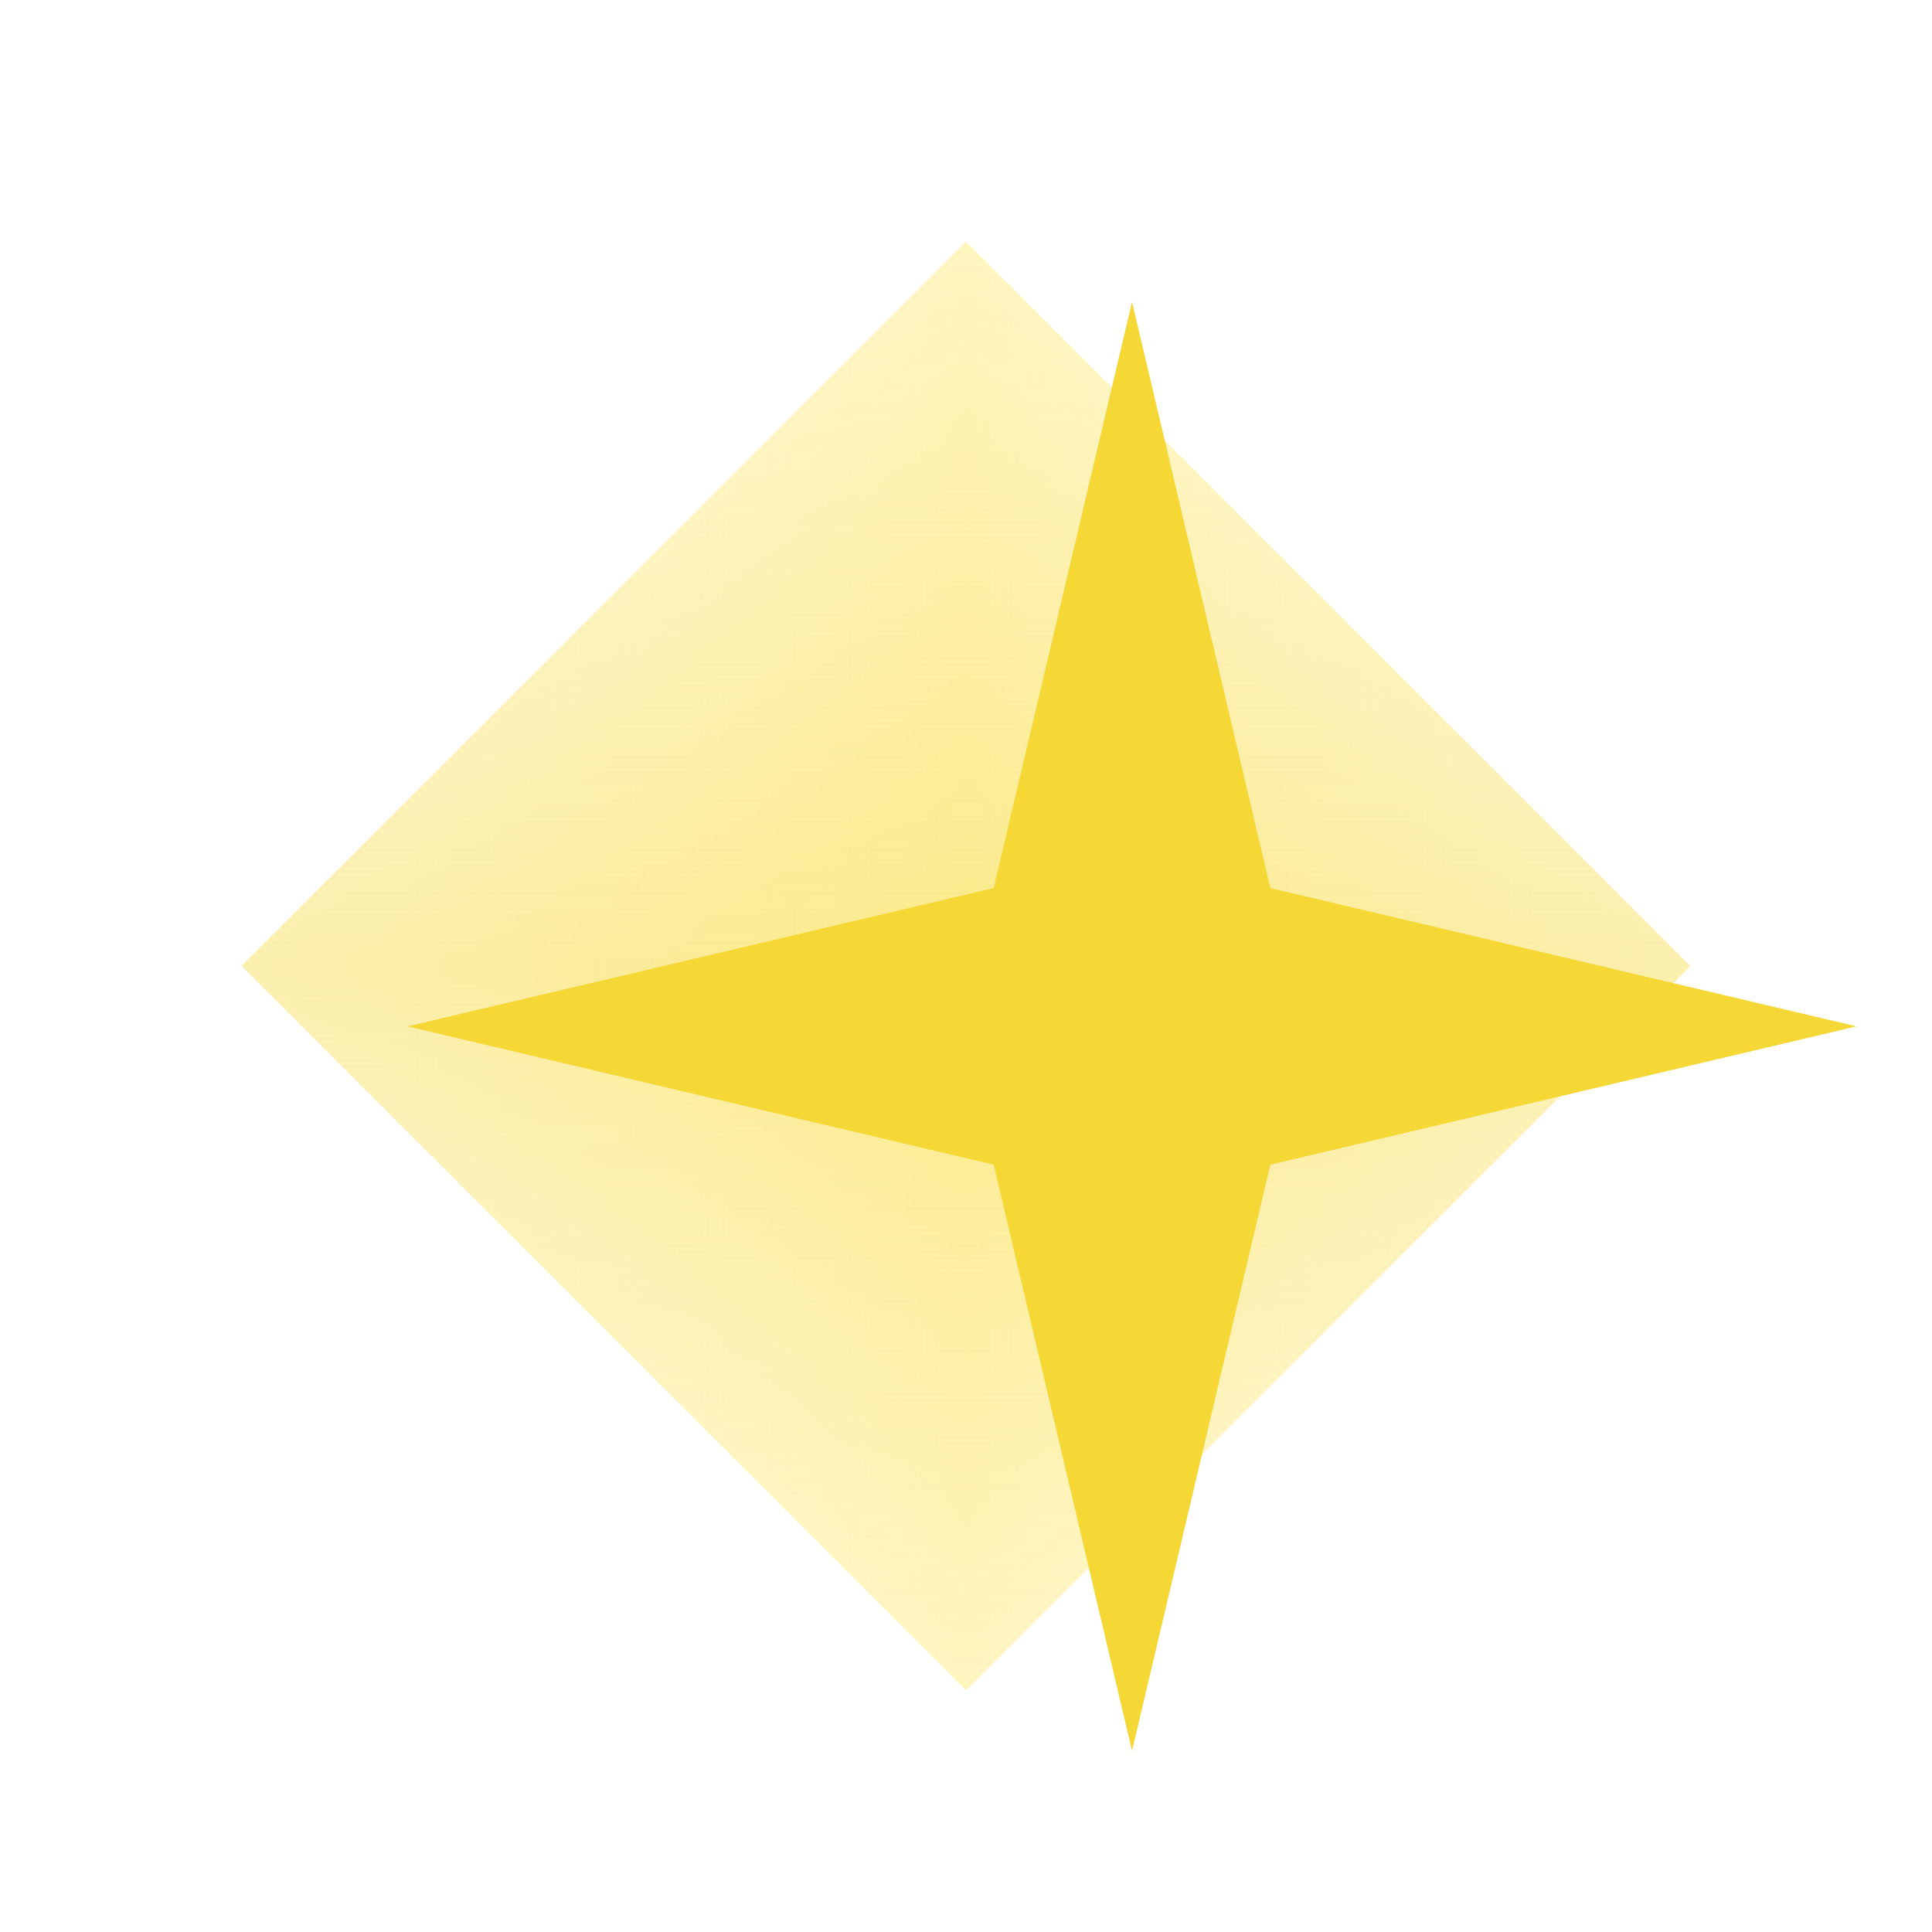 <svg width="128" height="128" viewBox="0 0 128 128" fill="none" xmlns="http://www.w3.org/2000/svg">
<g clip-path="url(#clip0_358_17)">
<path d="M64 16L112 64L64 112L16 64L64 16Z" fill="url(#paint0_linear_358_17)"/>
<path d="M112 64L64 112L16 64L64 16L112 64Z" fill="url(#paint1_linear_358_17)"/>
<g filter="url(#filter0_d_358_17)">
<path d="M64 16L73.164 54.836L112 64L73.164 73.164L64 112L54.836 73.164L16 64L54.836 54.836L64 16Z" fill="url(#paint2_diamond_358_17)"/>
</g>
</g>
<defs>
<filter id="filter0_d_358_17" x="-223" y="-230" width="596" height="596" filterUnits="userSpaceOnUse" color-interpolation-filters="sRGB">
<feFlood flood-opacity="0" result="BackgroundImageFix"/>
<feColorMatrix in="SourceAlpha" type="matrix" values="0 0 0 0 0 0 0 0 0 0 0 0 0 0 0 0 0 0 127 0" result="hardAlpha"/>
<feOffset dx="11" dy="4"/>
<feGaussianBlur stdDeviation="125"/>
<feComposite in2="hardAlpha" operator="out"/>
<feColorMatrix type="matrix" values="0 0 0 0 0.931 0 0 0 0 0.786 0 0 0 0 0.002 0 0 0 0.15 0"/>
<feBlend mode="normal" in2="BackgroundImageFix" result="effect1_dropShadow_358_17"/>
<feBlend mode="normal" in="SourceGraphic" in2="effect1_dropShadow_358_17" result="shape"/>
</filter>
<linearGradient id="paint0_linear_358_17" x1="112" y1="64" x2="16" y2="64" gradientUnits="userSpaceOnUse">
<stop stop-color="#FFE662" stop-opacity="0"/>
<stop offset="0.5" stop-color="#FFE662" stop-opacity="0.4"/>
<stop offset="1" stop-color="#FFE662" stop-opacity="0"/>
</linearGradient>
<linearGradient id="paint1_linear_358_17" x1="64" y1="112" x2="64" y2="16" gradientUnits="userSpaceOnUse">
<stop stop-color="#F5D736" stop-opacity="0"/>
<stop offset="0.5" stop-color="#F5D736" stop-opacity="0.4"/>
<stop offset="1" stop-color="#F5D736" stop-opacity="0"/>
</linearGradient>
<radialGradient id="paint2_diamond_358_17" cx="0" cy="0" r="1" gradientUnits="userSpaceOnUse" gradientTransform="translate(64 64) rotate(90) scale(48)">
<stop stop-color="#F5D736"/>
<stop offset="0.5" stop-color="#F5D736"/>
<stop offset="1" stop-color="#F5D736"/>
</radialGradient>
<clipPath id="clip0_358_17">
<rect width="128" height="128" fill="white"/>
</clipPath>
</defs>
</svg>
